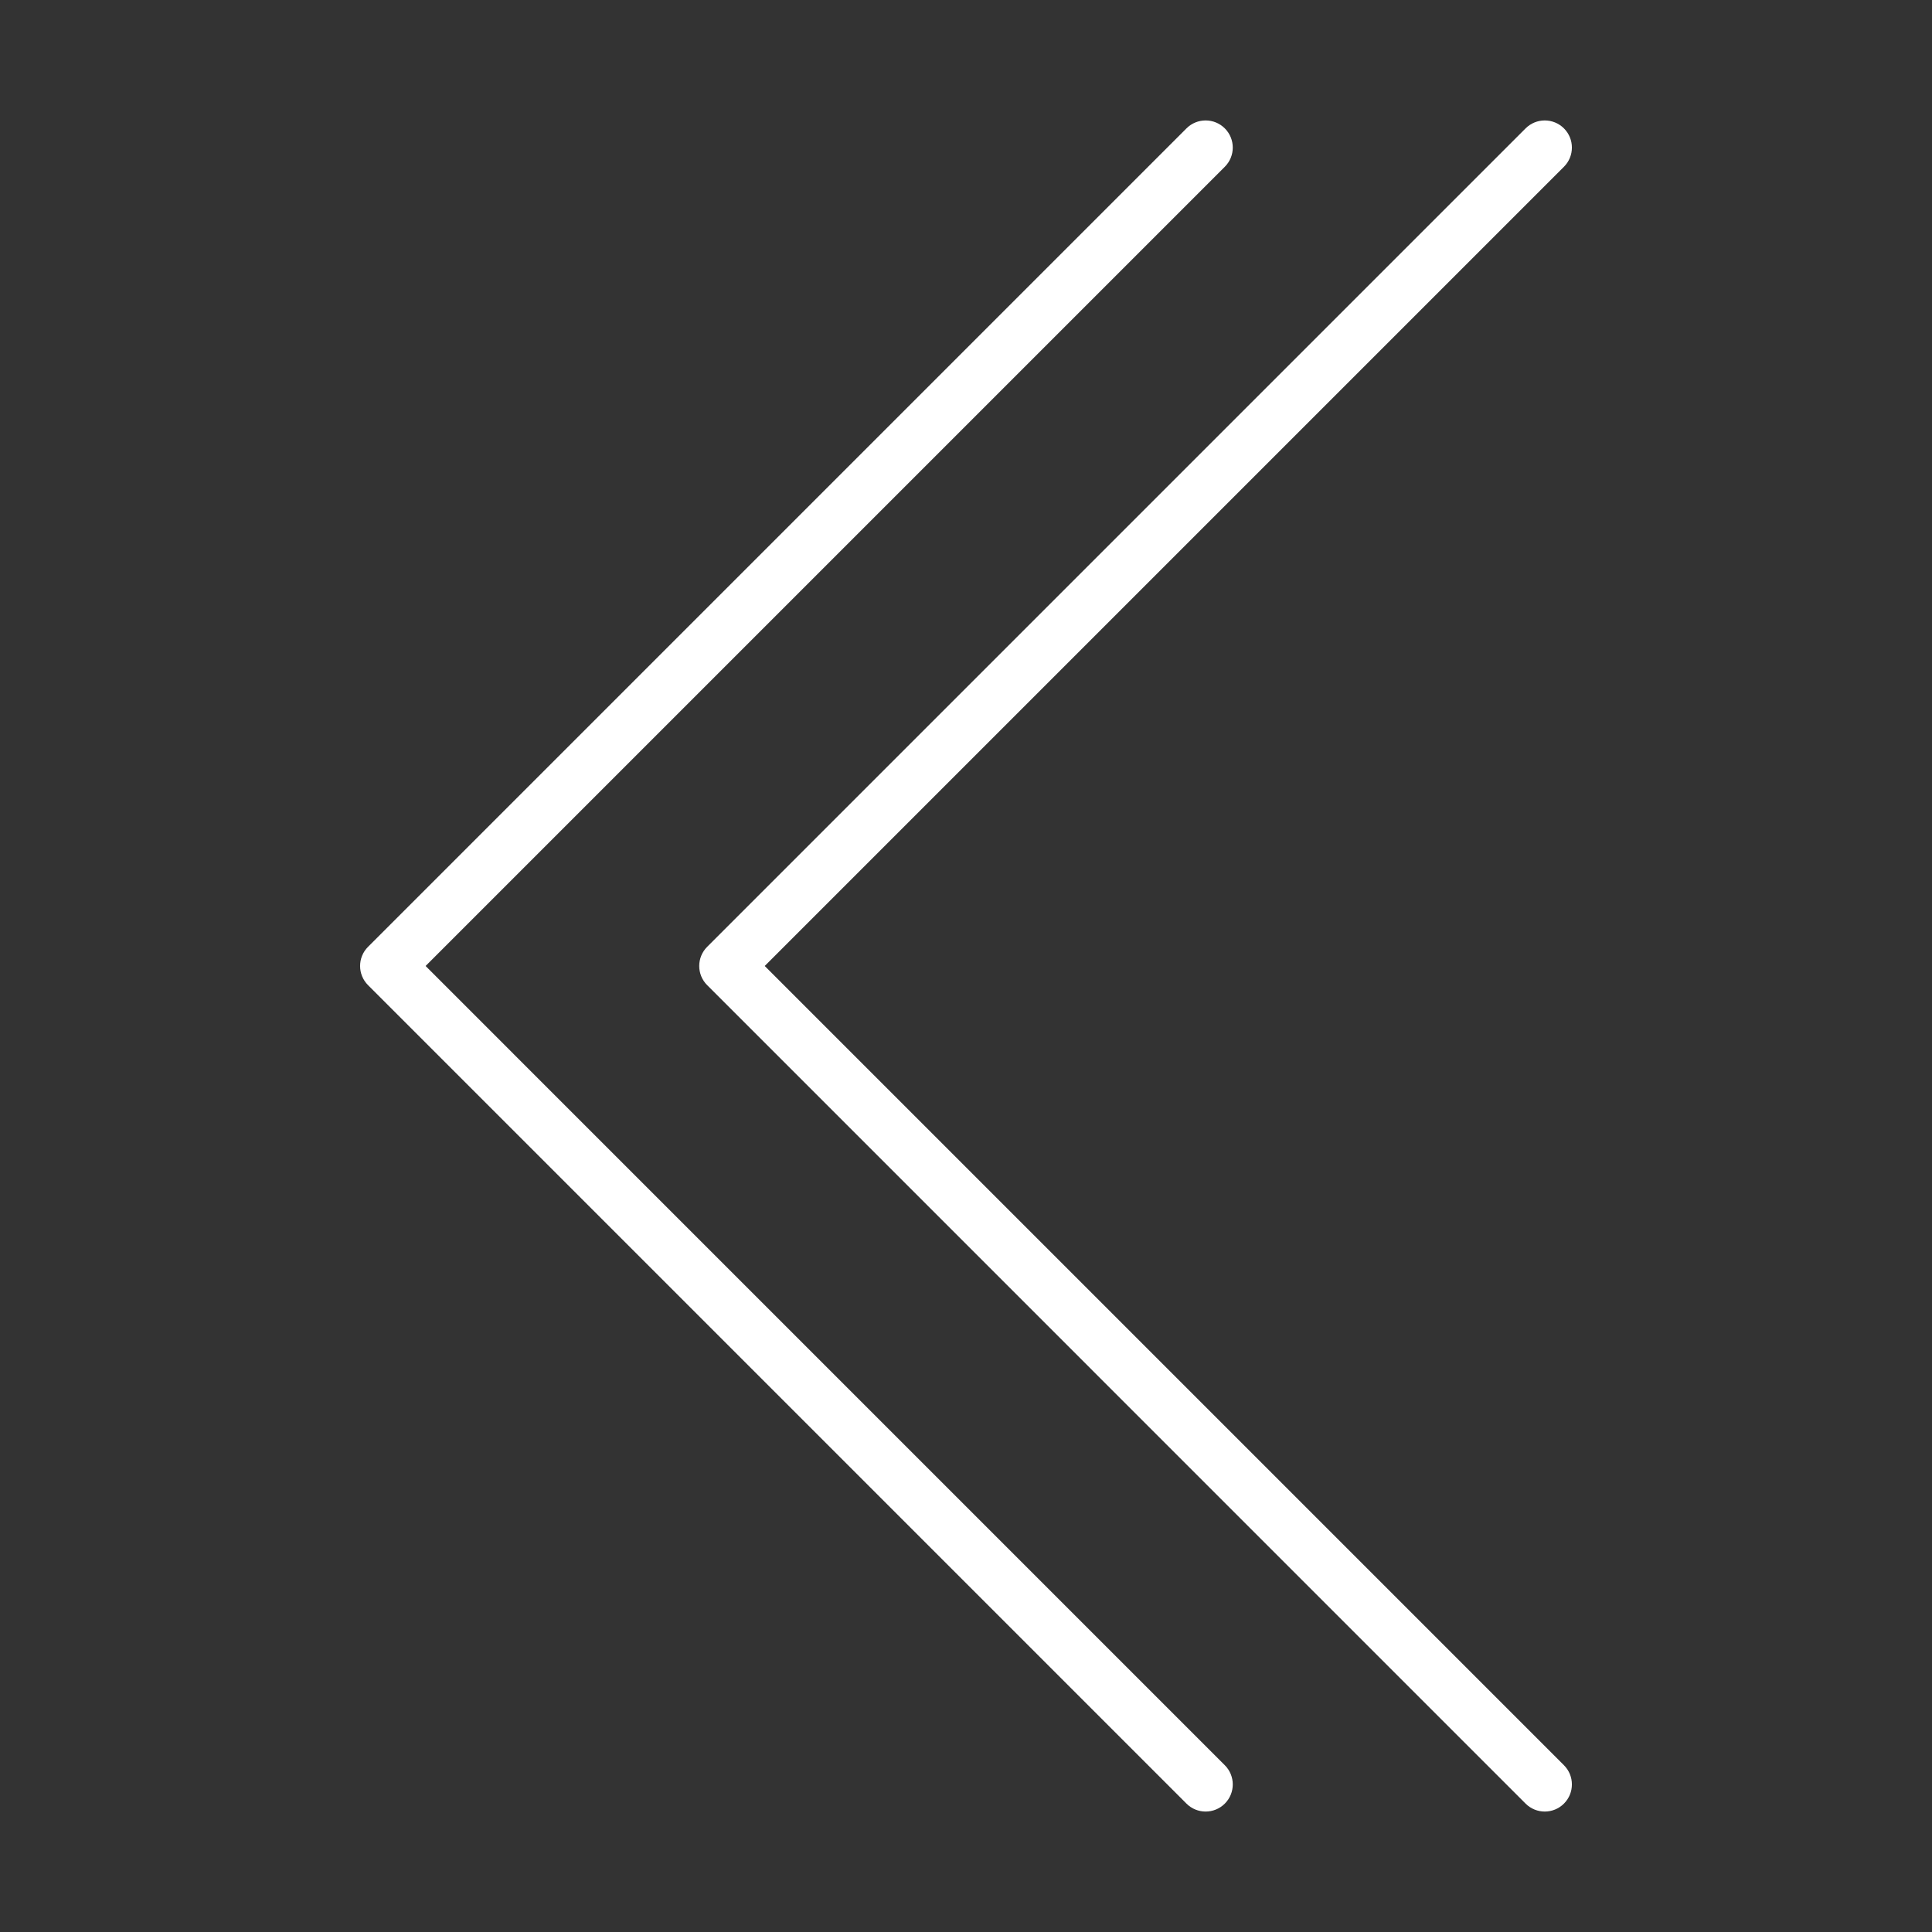 <?xml version="1.0" standalone="no"?><!DOCTYPE svg PUBLIC "-//W3C//DTD SVG 1.1//EN" "http://www.w3.org/Graphics/SVG/1.1/DTD/svg11.dtd"><svg t="1528285273270" class="icon" style="" viewBox="0 0 1024 1024" version="1.1" xmlns="http://www.w3.org/2000/svg" p-id="2397" xmlns:xlink="http://www.w3.org/1999/xlink" width="32" height="32"><rect x="0" y="0" width="1024" height="1024" fill="#333333" stroke="none"/><defs><style type="text/css"></style></defs><path d="M225.575 511.994 649.181 88.388c5.616-5.624 5.616-14.716 0-20.34-5.618-5.61-14.718-5.61-20.334 0L195.074 501.827c-5.617 5.617-5.617 14.71 0 20.333l433.772 433.787c2.808 2.808 6.488 4.212 10.168 4.212s7.357-1.404 10.168-4.212c5.616-5.617 5.616-14.717 0-20.334L225.575 511.994zM405.319 511.994 828.924 88.388c5.618-5.624 5.618-14.716 0-20.34-5.616-5.61-14.716-5.61-20.332 0L374.819 501.827c-5.617 5.617-5.617 14.71 0 20.333l433.772 433.787c2.808 2.808 6.488 4.212 10.168 4.212 3.678 0 7.357-1.404 10.166-4.212 5.618-5.617 5.618-14.717 0-20.334L405.319 511.994z" p-id="2398" fill="#ffffff"></path></svg>
